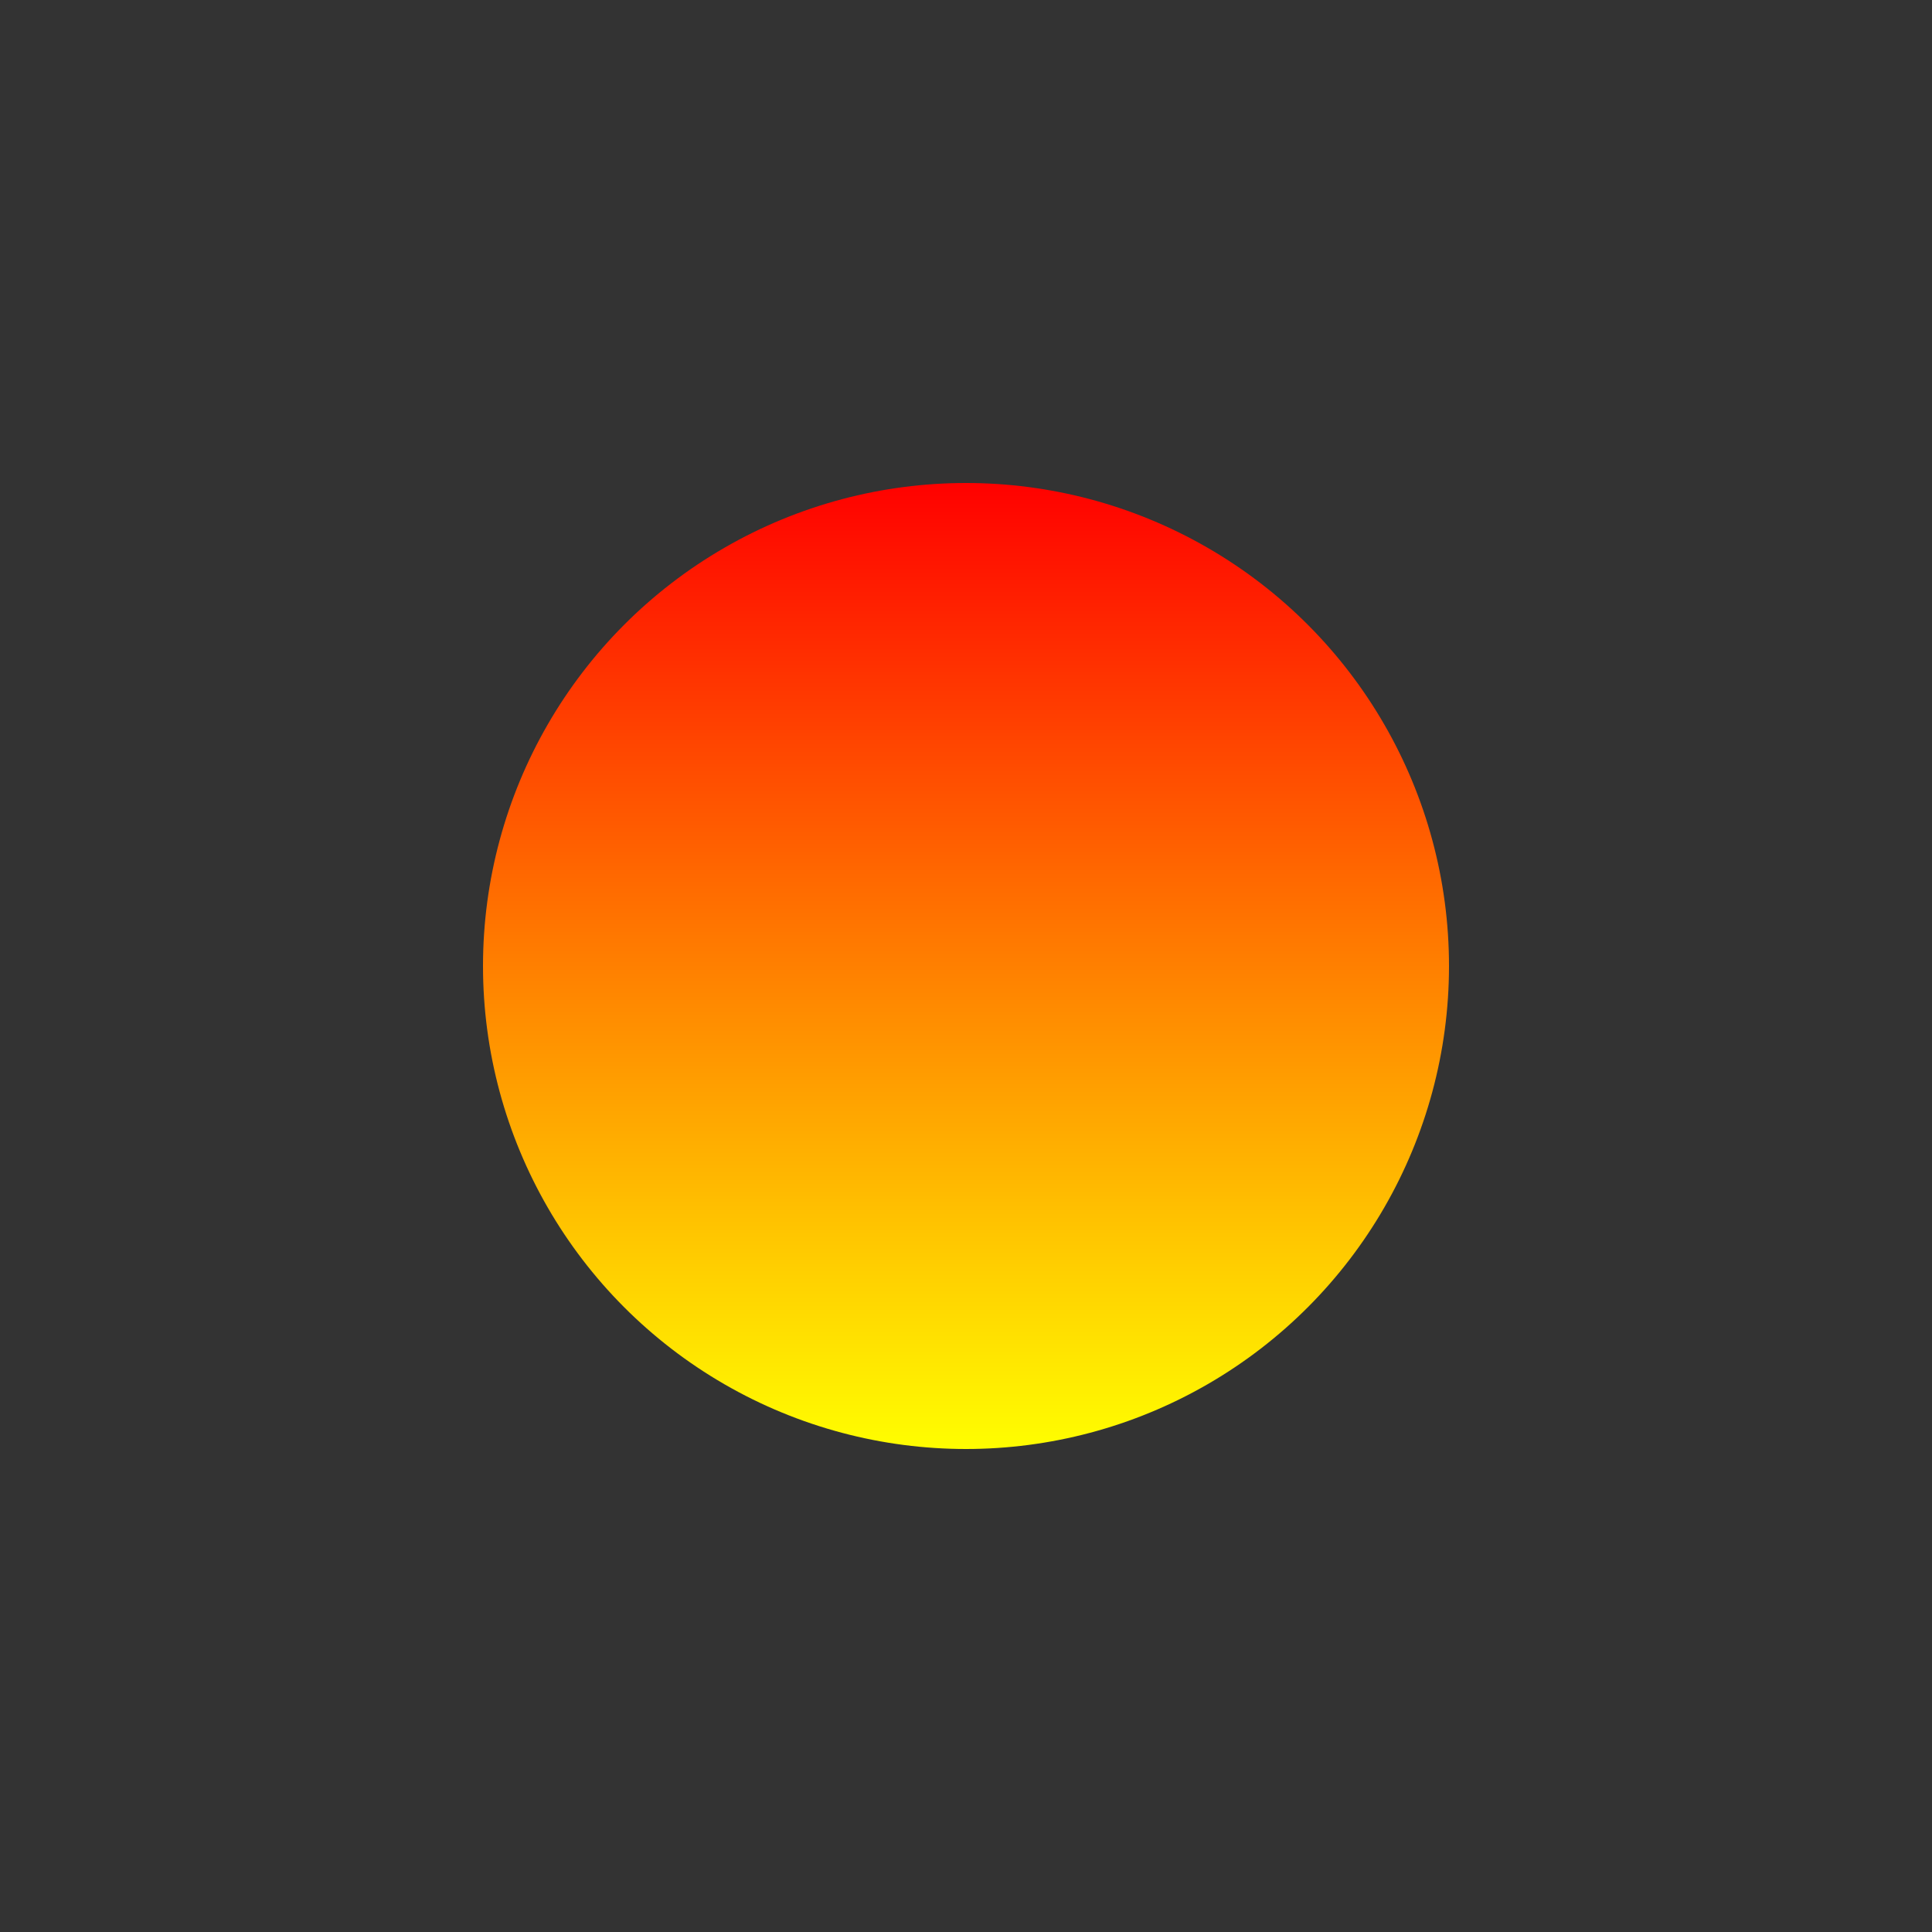 <svg xmlns="http://www.w3.org/2000/svg" width="400" height="400">
    <rect width="100%" height="100%" fill="#333333" stroke="none"/>
    <defs>
        <linearGradient id="grad1" x1="0%" y1="0%" x2="0%" y2="100%">
            <stop offset="0%" style="stop-color:rgb(255,0,0);stop-opacity:1" />
            <stop offset="100%" style="stop-color:rgb(255,255,0);stop-opacity:1" />
        </linearGradient>
    </defs>

    <circle cx="200" cy="200" r="100" fill="url(#grad1)" />

    <animateTransform attributeName="transform"
                      attributeType="XML"
                      type="rotate"
                      from="0 200 200"
                      to="360 200 200"
                      dur="5s"
                      repeatCount="indefinite" />
</svg>